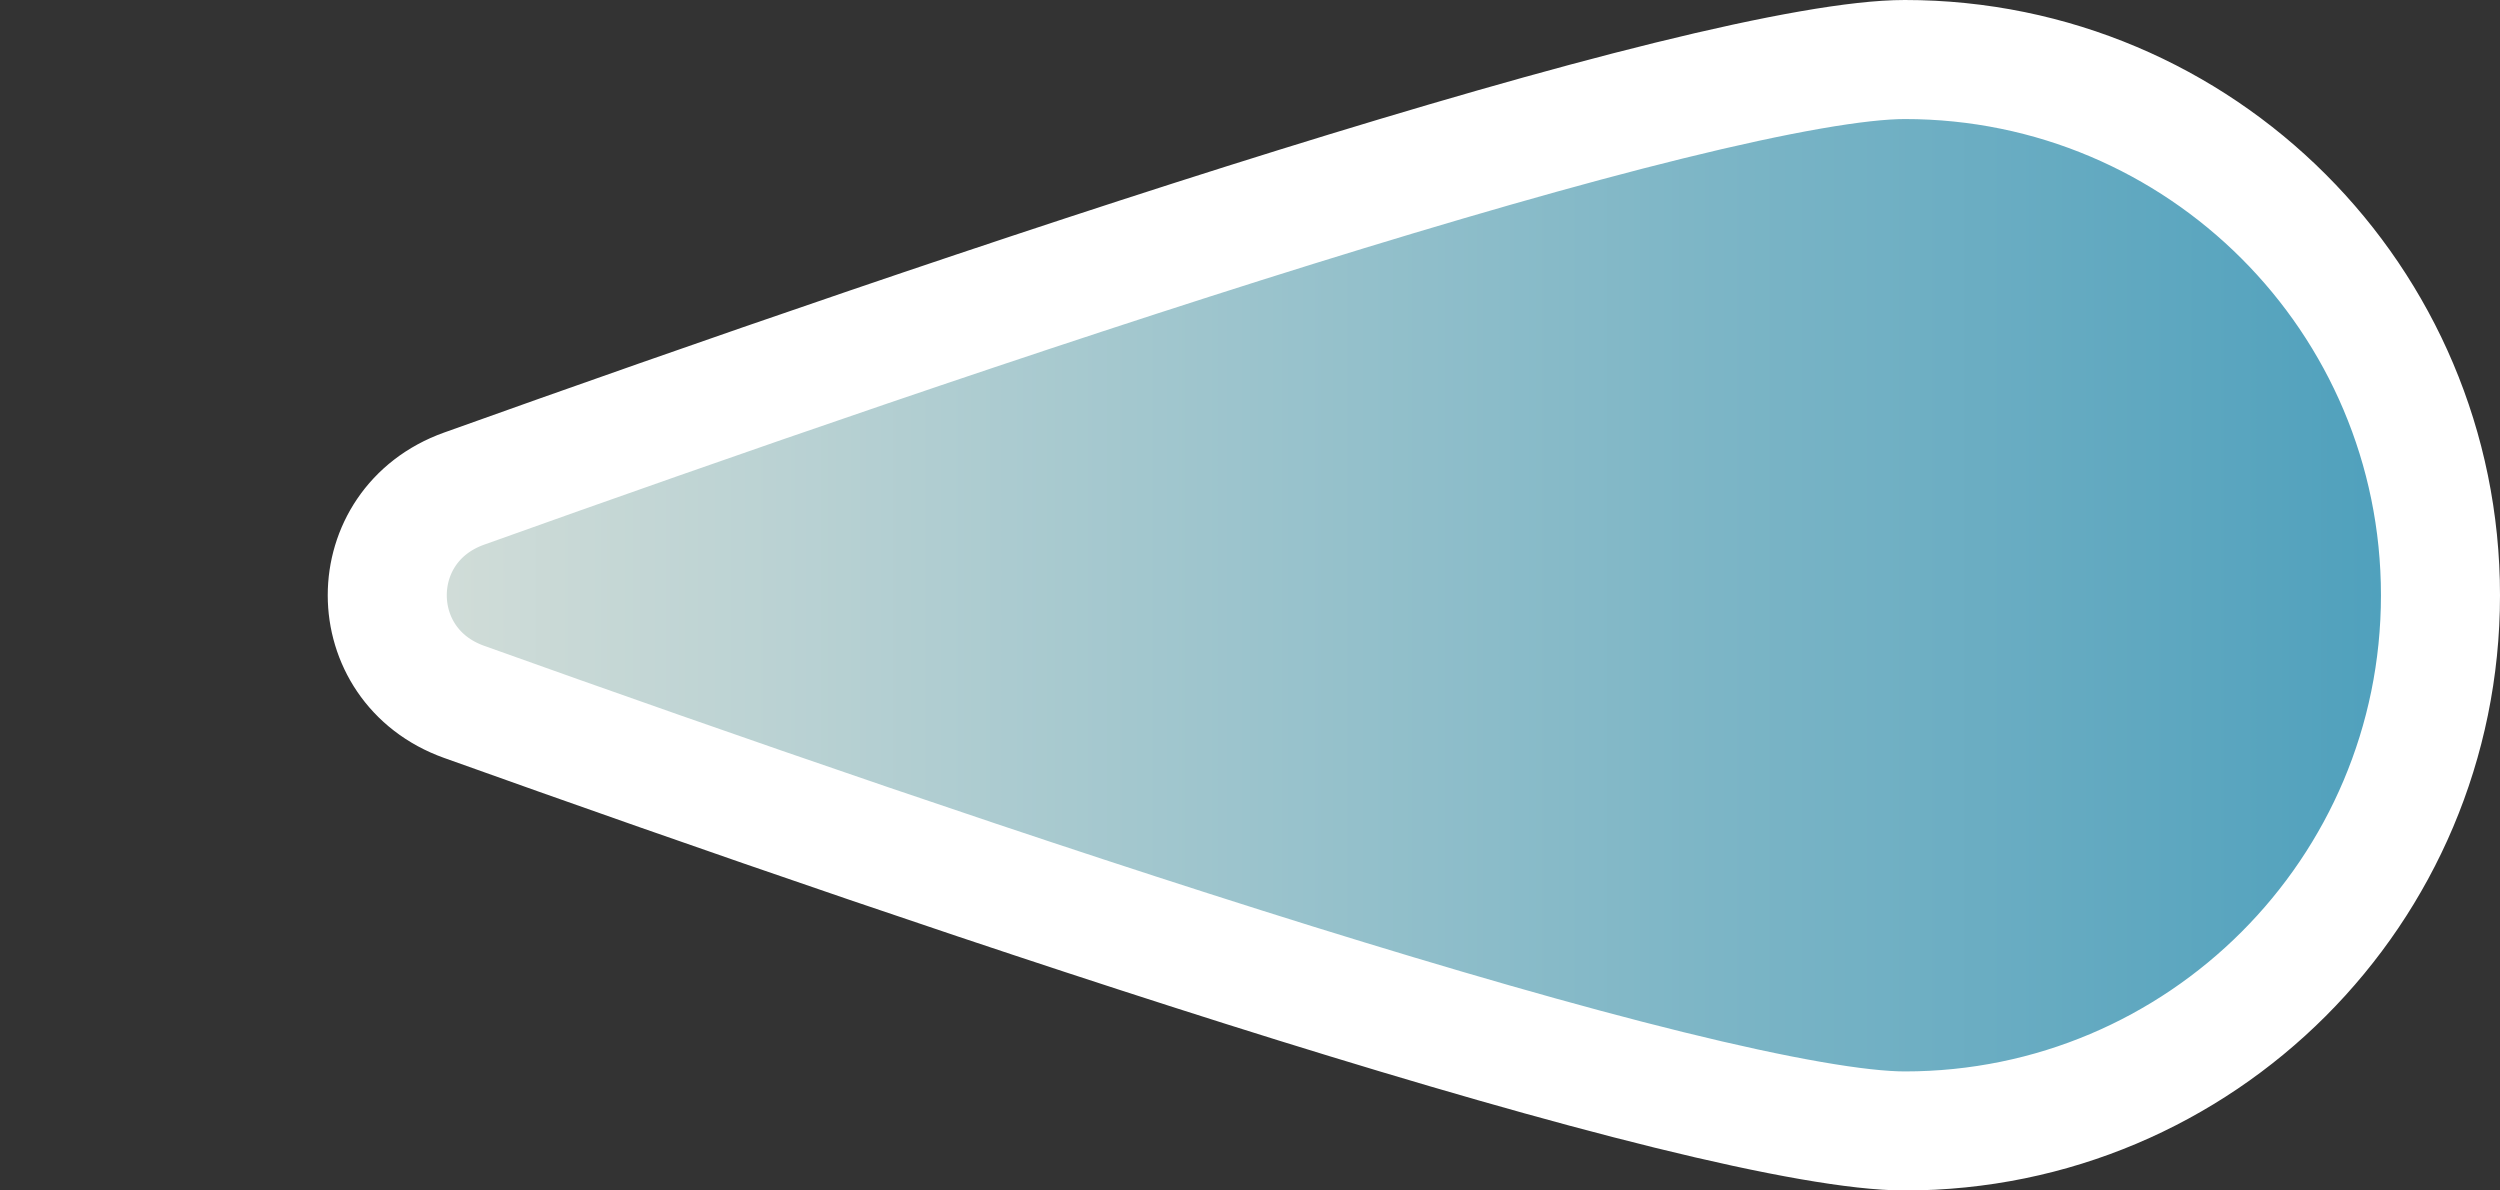 <svg width="42" height="20" viewBox="0 0 42 20" fill="none" xmlns="http://www.w3.org/2000/svg">
<rect x="0" y="0" width="42" height="20" fill="#333333" stroke="none"/>
<path d="M41 10C41 14.971 36.971 19 32 19C31.229 19 29.866 18.761 28.038 18.31C26.241 17.867 24.083 17.242 21.767 16.522C17.138 15.081 11.924 13.269 7.796 11.791C6.076 11.175 6.076 8.825 7.796 8.209C11.924 6.731 17.138 4.919 21.767 3.478C24.083 2.758 26.241 2.133 28.038 1.69C29.866 1.239 31.229 1 32 1C36.971 1 41 5.029 41 10Z" fill="url(#paint0_linear_15_8)" stroke="white" stroke-width="2"/>
<defs>
<linearGradient id="paint0_linear_15_8" x1="42" y1="10" x2="7.93309e-07" y2="10" gradientUnits="userSpaceOnUse">
<stop stop-color="#489DBB"/>
<stop offset="1" stop-color="#EEEADE"/>
</linearGradient>
</defs>
</svg>
